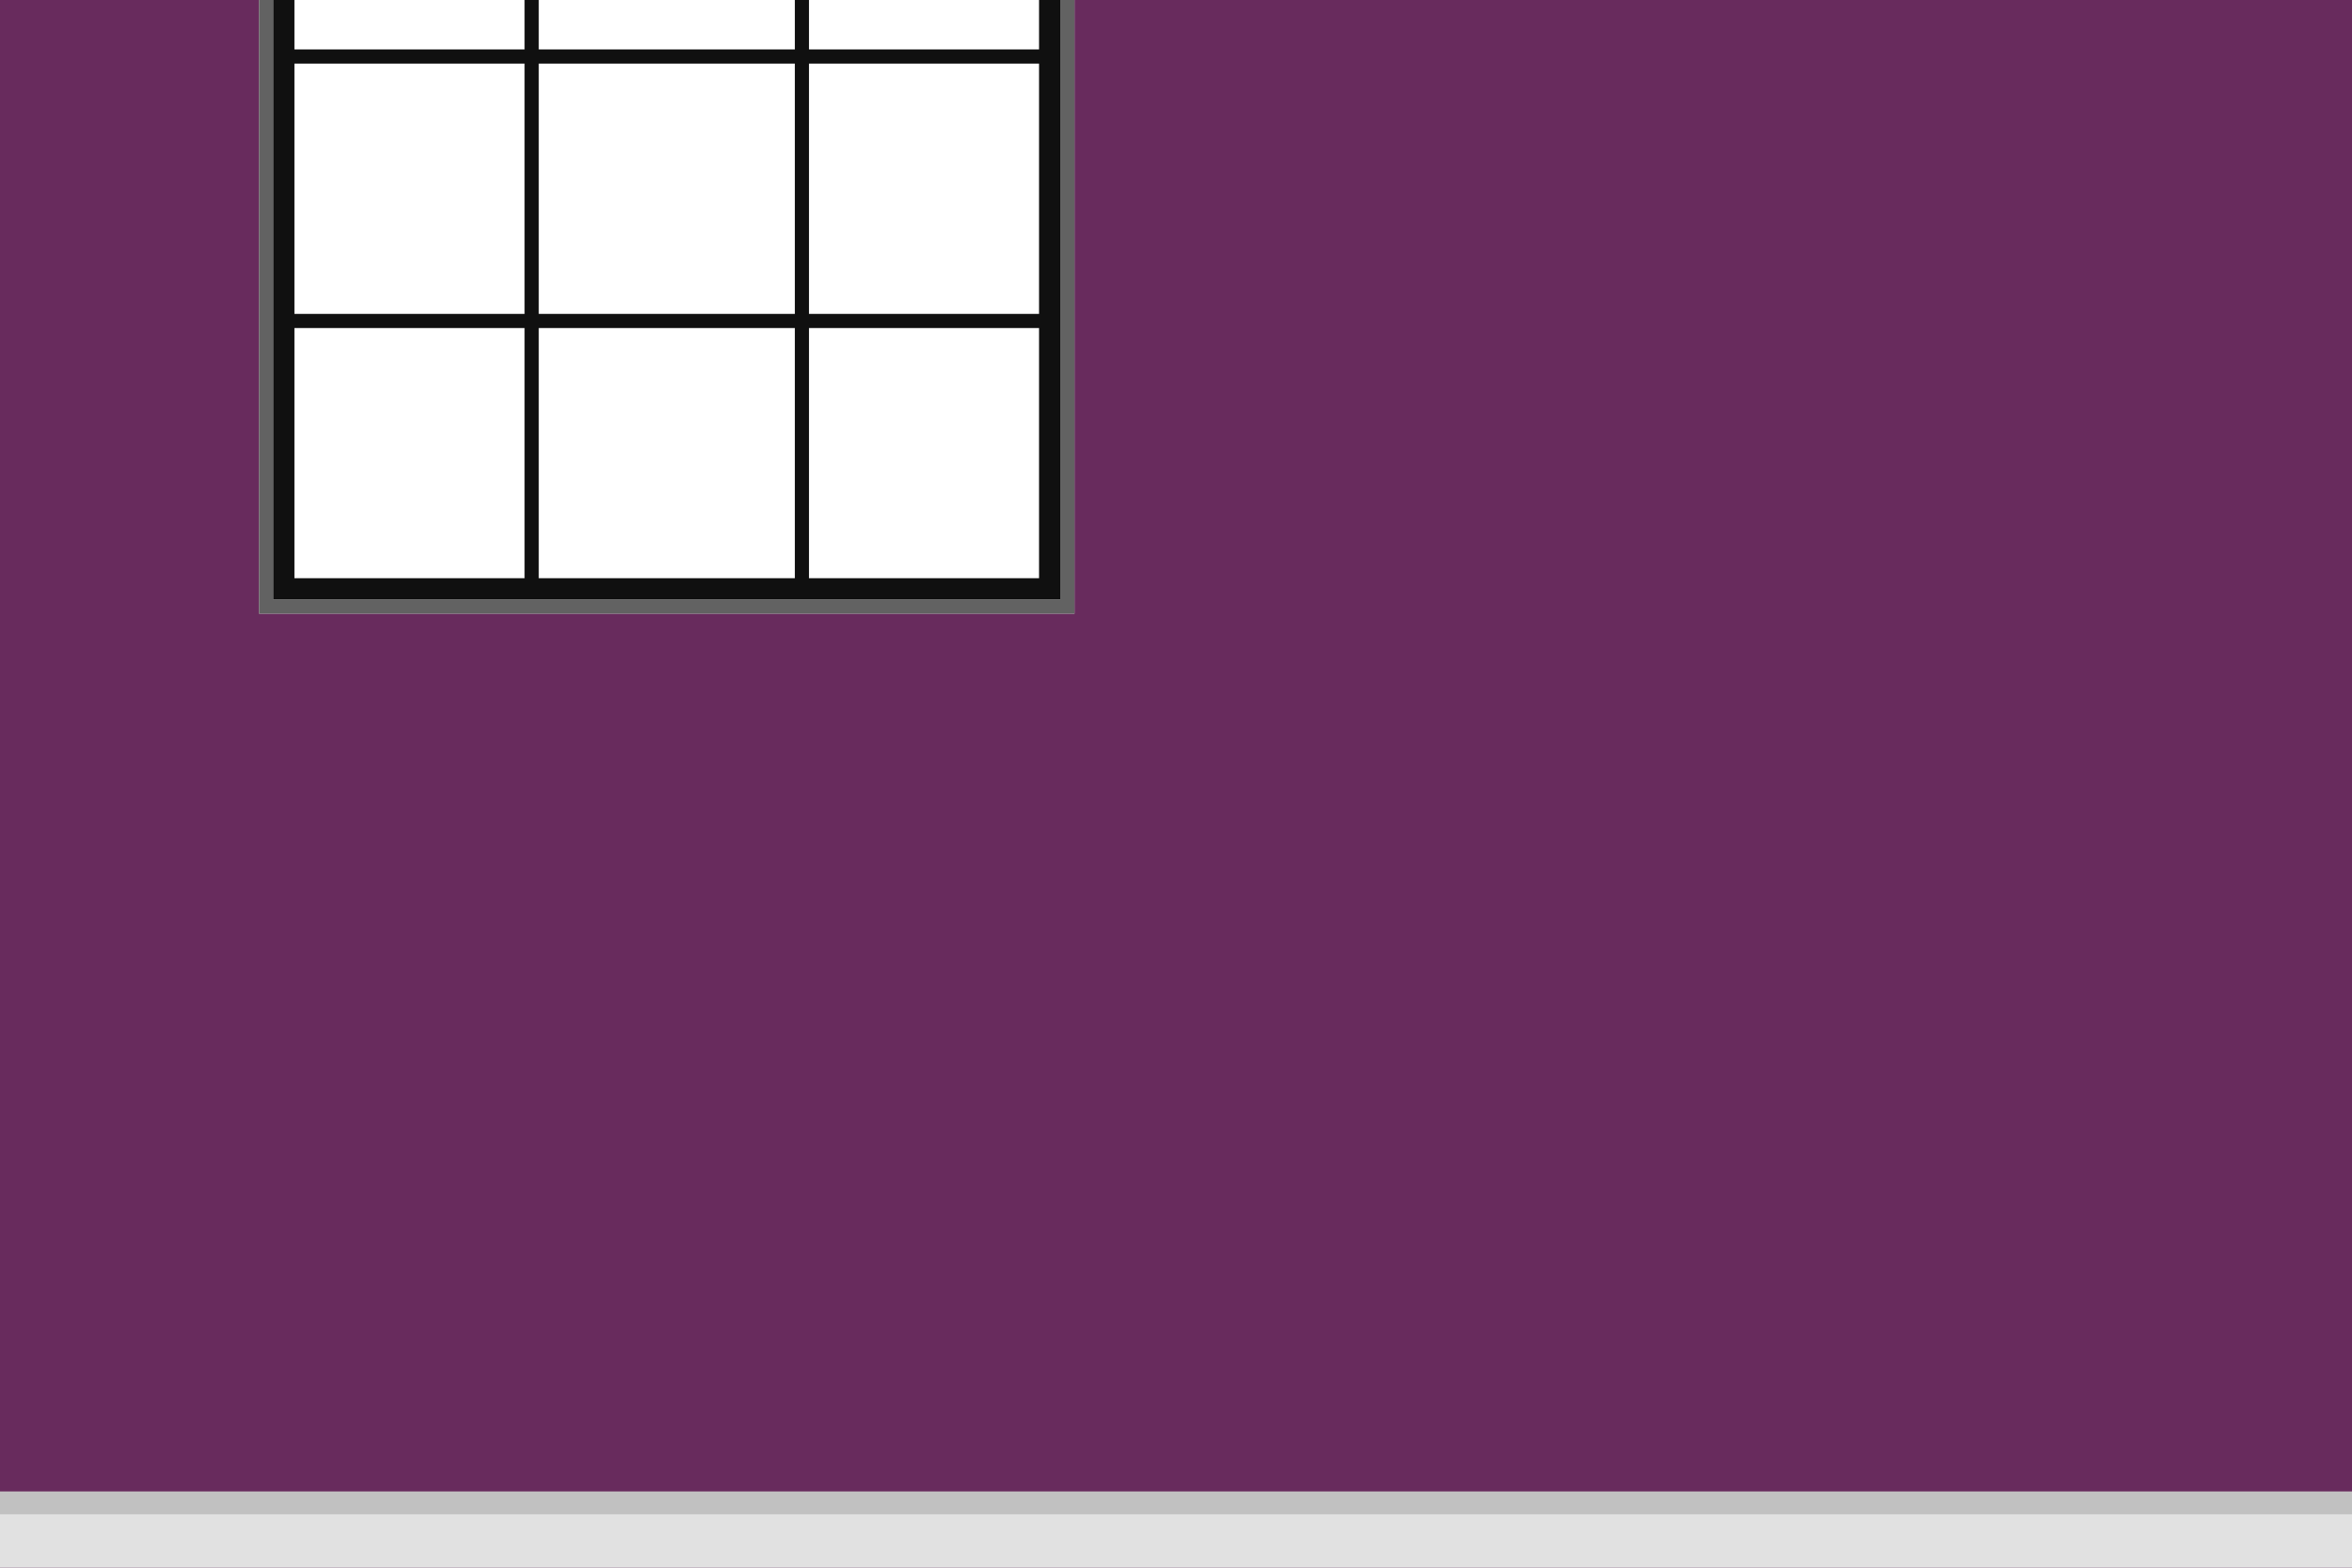 <?xml version="1.0" encoding="UTF-8" standalone="no"?>
<!-- Created with Inkscape (http://www.inkscape.org/) -->

<svg
   xmlns:dc="http://purl.org/dc/elements/1.1/"
   xmlns:cc="http://creativecommons.org/ns#"
   xmlns:rdf="http://www.w3.org/1999/02/22-rdf-syntax-ns#"
   xmlns:svg="http://www.w3.org/2000/svg"
   xmlns="http://www.w3.org/2000/svg"
   xmlns:xlink="http://www.w3.org/1999/xlink"
   xmlns:sodipodi="http://sodipodi.sourceforge.net/DTD/sodipodi-0.dtd"
   xmlns:inkscape="http://www.inkscape.org/namespaces/inkscape"
   width="1200"
   height="800"
   id="svg13193"
   version="1.1"
   inkscape:version="0.48.5 r10040"
   sodipodi:docname="wall2.svg">
  <defs
     id="defs13195">
    <linearGradient
       id="linearGradient14157">
      <stop
         style="stop-color:#138a14;stop-opacity:1;"
         offset="0"
         id="stop14159" />
      <stop
         style="stop-color:#0e690f;stop-opacity:1;"
         offset="1"
         id="stop14161" />
    </linearGradient>
    <linearGradient
       inkscape:collect="always"
       xlink:href="#linearGradient14157"
       id="linearGradient14163"
       x1="836.562"
       y1="151.422"
       x2="1024.562"
       y2="151.422"
       gradientUnits="userSpaceOnUse"
       gradientTransform="matrix(0.999,-0.036,0.036,0.999,-4.987,284.608)" />
  </defs>
  <sodipodi:namedview
     id="base"
     pagecolor="#ffffff"
     bordercolor="#666666"
     borderopacity="1.0"
     inkscape:pageopacity="0.0"
     inkscape:pageshadow="2"
     inkscape:zoom="0.7"
     inkscape:cx="189.86598"
     inkscape:cy="415.83734"
     inkscape:document-units="px"
     inkscape:current-layer="layer1"
     showgrid="false"
     inkscape:snap-bbox="true"
     inkscape:snap-page="false"
     inkscape:window-width="1413"
     inkscape:window-height="907"
     inkscape:window-x="233"
     inkscape:window-y="23"
     inkscape:window-maximized="0"
     inkscape:object-nodes="true" />
  <g
     inkscape:label="Layer 1"
     inkscape:groupmode="layer"
     id="layer1"
     transform="translate(0,-252.362)">
    <path
       style="color:#000000;fill:#682b5d;fill-opacity:1;fill-rule:nonzero;stroke:none;stroke-width:1.5;marker:none;visibility:visible;display:inline;overflow:visible;enable-background:accumulate"
       d="M 0 0 L 0 800 L 1200 800 L 1200 0 L 548.219 0 L 548.219 313.156 L 132.156 313.156 L 132.156 0 L 0 0 z "
       transform="translate(0,252.362)"
       id="rect13201" />
    <path
       style="color:#000000;fill:#626262;fill-opacity:1;fill-rule:nonzero;stroke:none;stroke-width:1.5;marker:none;visibility:visible;display:inline;overflow:visible;enable-background:accumulate"
       d="M 132.156 0 L 132.156 313.156 L 548.219 313.156 L 548.219 0 L 541 0 L 541 305.906 L 139.375 305.906 L 139.375 0 L 132.156 0 z "
       transform="translate(0,252.362)"
       id="rect13751" />
    <path
       style="color:#000000;fill:#101010;fill-opacity:1;fill-rule:nonzero;stroke:none;stroke-width:1.5;marker:none;visibility:visible;display:inline;overflow:visible;enable-background:accumulate"
       d="M 139.375 0 L 139.375 305.906 L 541 305.906 L 541 0 L 530.125 0 L 530.125 25.219 L 412.75 25.219 L 412.75 0 L 405.531 0 L 405.531 25.219 L 274.875 25.219 L 274.875 0 L 267.625 0 L 267.625 25.219 L 150.219 25.219 L 150.219 0 L 139.375 0 z M 150.219 32.469 L 267.625 32.469 L 267.625 160.188 L 150.219 160.188 L 150.219 32.469 z M 274.875 32.469 L 405.531 32.469 L 405.531 160.188 L 274.875 160.188 L 274.875 32.469 z M 412.75 32.469 L 530.125 32.469 L 530.125 160.188 L 412.75 160.188 L 412.75 32.469 z M 150.219 167.406 L 267.625 167.406 L 267.625 295.062 L 150.219 295.062 L 150.219 167.406 z M 274.875 167.406 L 405.531 167.406 L 405.531 295.062 L 274.875 295.062 L 274.875 167.406 z M 412.75 167.406 L 530.125 167.406 L 530.125 295.062 L 412.75 295.062 L 412.75 167.406 z "
       transform="translate(0,252.362)"
       id="rect13751-7" />
    <rect
       style="color:#000000;fill:#e1e1e1;fill-opacity:1;fill-rule:nonzero;stroke:none;stroke-width:1.5;marker:none;visibility:visible;display:inline;overflow:visible;enable-background:accumulate"
       id="rect13711"
       width="1200"
       height="32.857"
       x="0"
       y="1019.505" />
    <rect
       style="color:#000000;fill:#c1c1c1;fill-opacity:1;fill-rule:nonzero;stroke:none;stroke-width:1.5;marker:none;visibility:visible;display:inline;overflow:visible;enable-background:accumulate"
       id="rect13711-8"
       width="1200"
       height="11.644"
       x="0"
       y="1013.444" />
  </g>
</svg>
